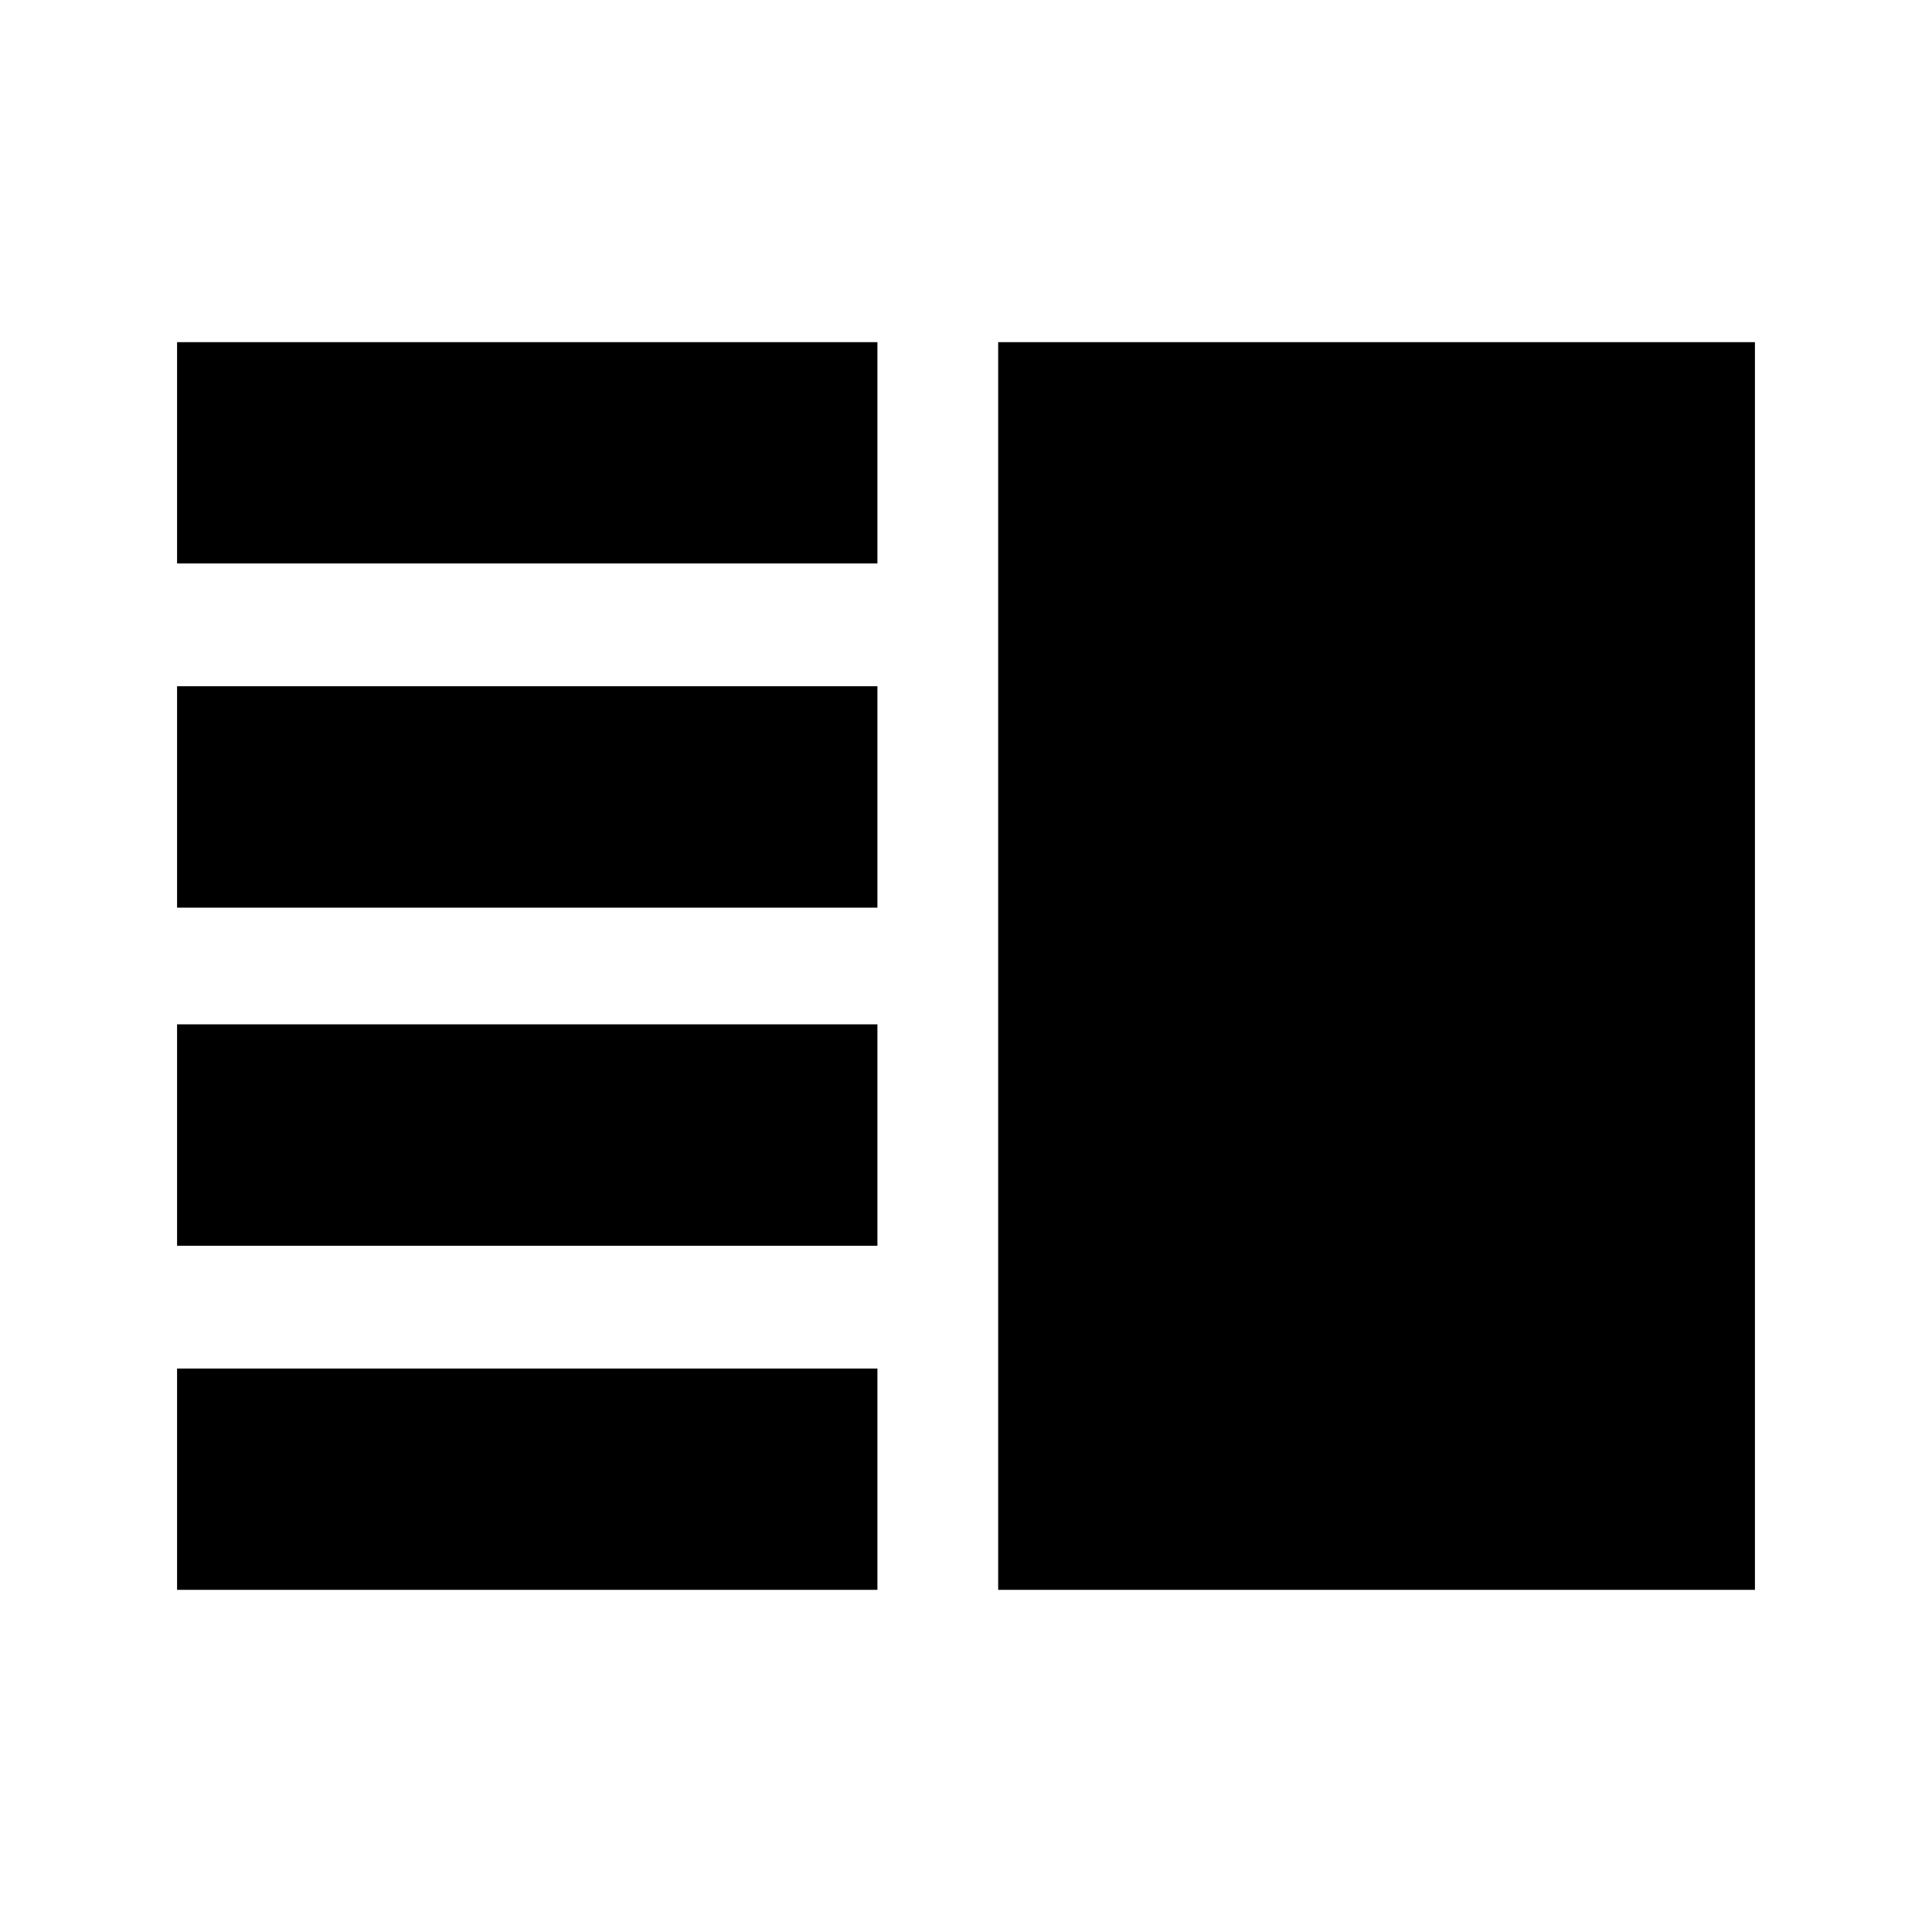 <svg xmlns="http://www.w3.org/2000/svg" height="20" width="20"><path d="M1.833 5.833V3.542H9.083V5.833ZM10.333 16.458V3.542H18.167V16.458ZM1.833 9.396V7.104H9.083V9.396ZM1.833 12.896V10.604H9.083V12.896ZM1.833 16.458V14.167H9.083V16.458Z"/></svg>